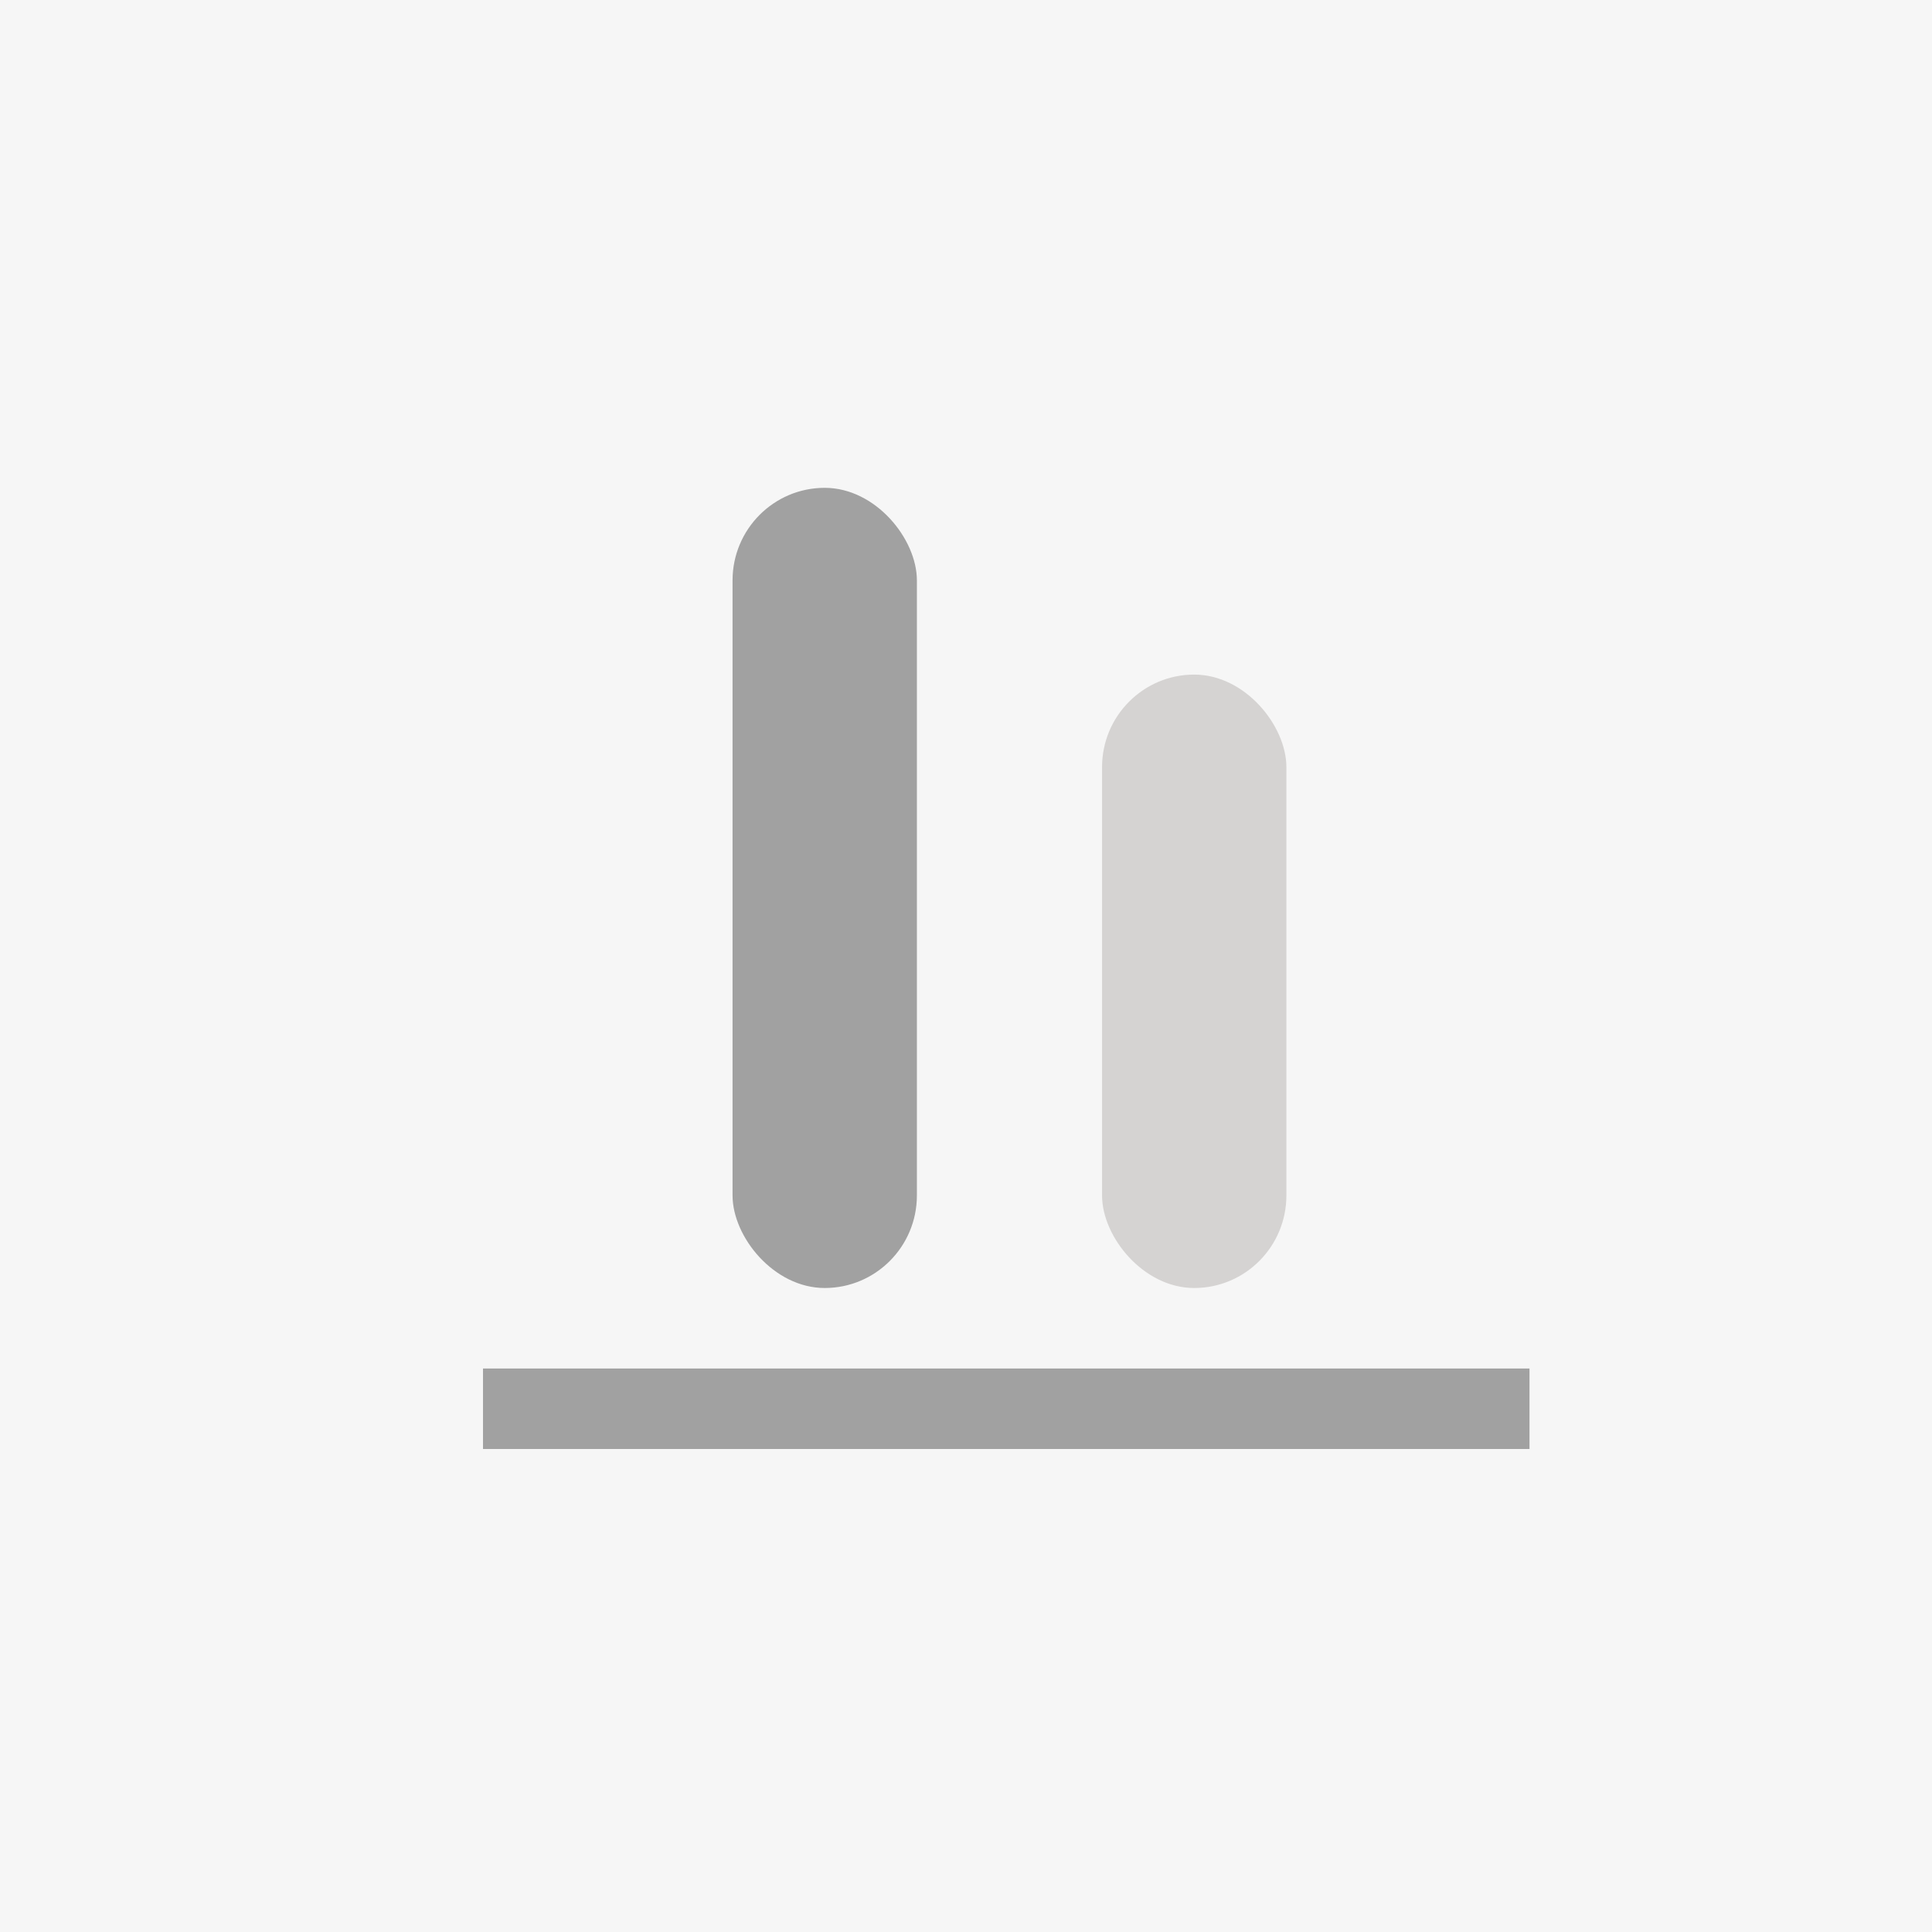 <svg id="Layer_1" data-name="Layer 1" xmlns="http://www.w3.org/2000/svg" viewBox="0 0 24 24"><defs><style>.cls-1{fill:#f6f6f6;}.cls-2{fill:#a1a1a1;}.cls-3{fill:#d5d3d2;}</style></defs><title>DW_</title><rect class="cls-1" width="24" height="24"/><rect class="cls-2" x="9.1" y="6.06" width="2.29" height="9.94" rx="1.15"/><rect class="cls-3" x="13.69" y="8.38" width="2.29" height="7.62" rx="1.15"/><rect class="cls-2" x="6" y="17" width="13" height="1"/></svg>